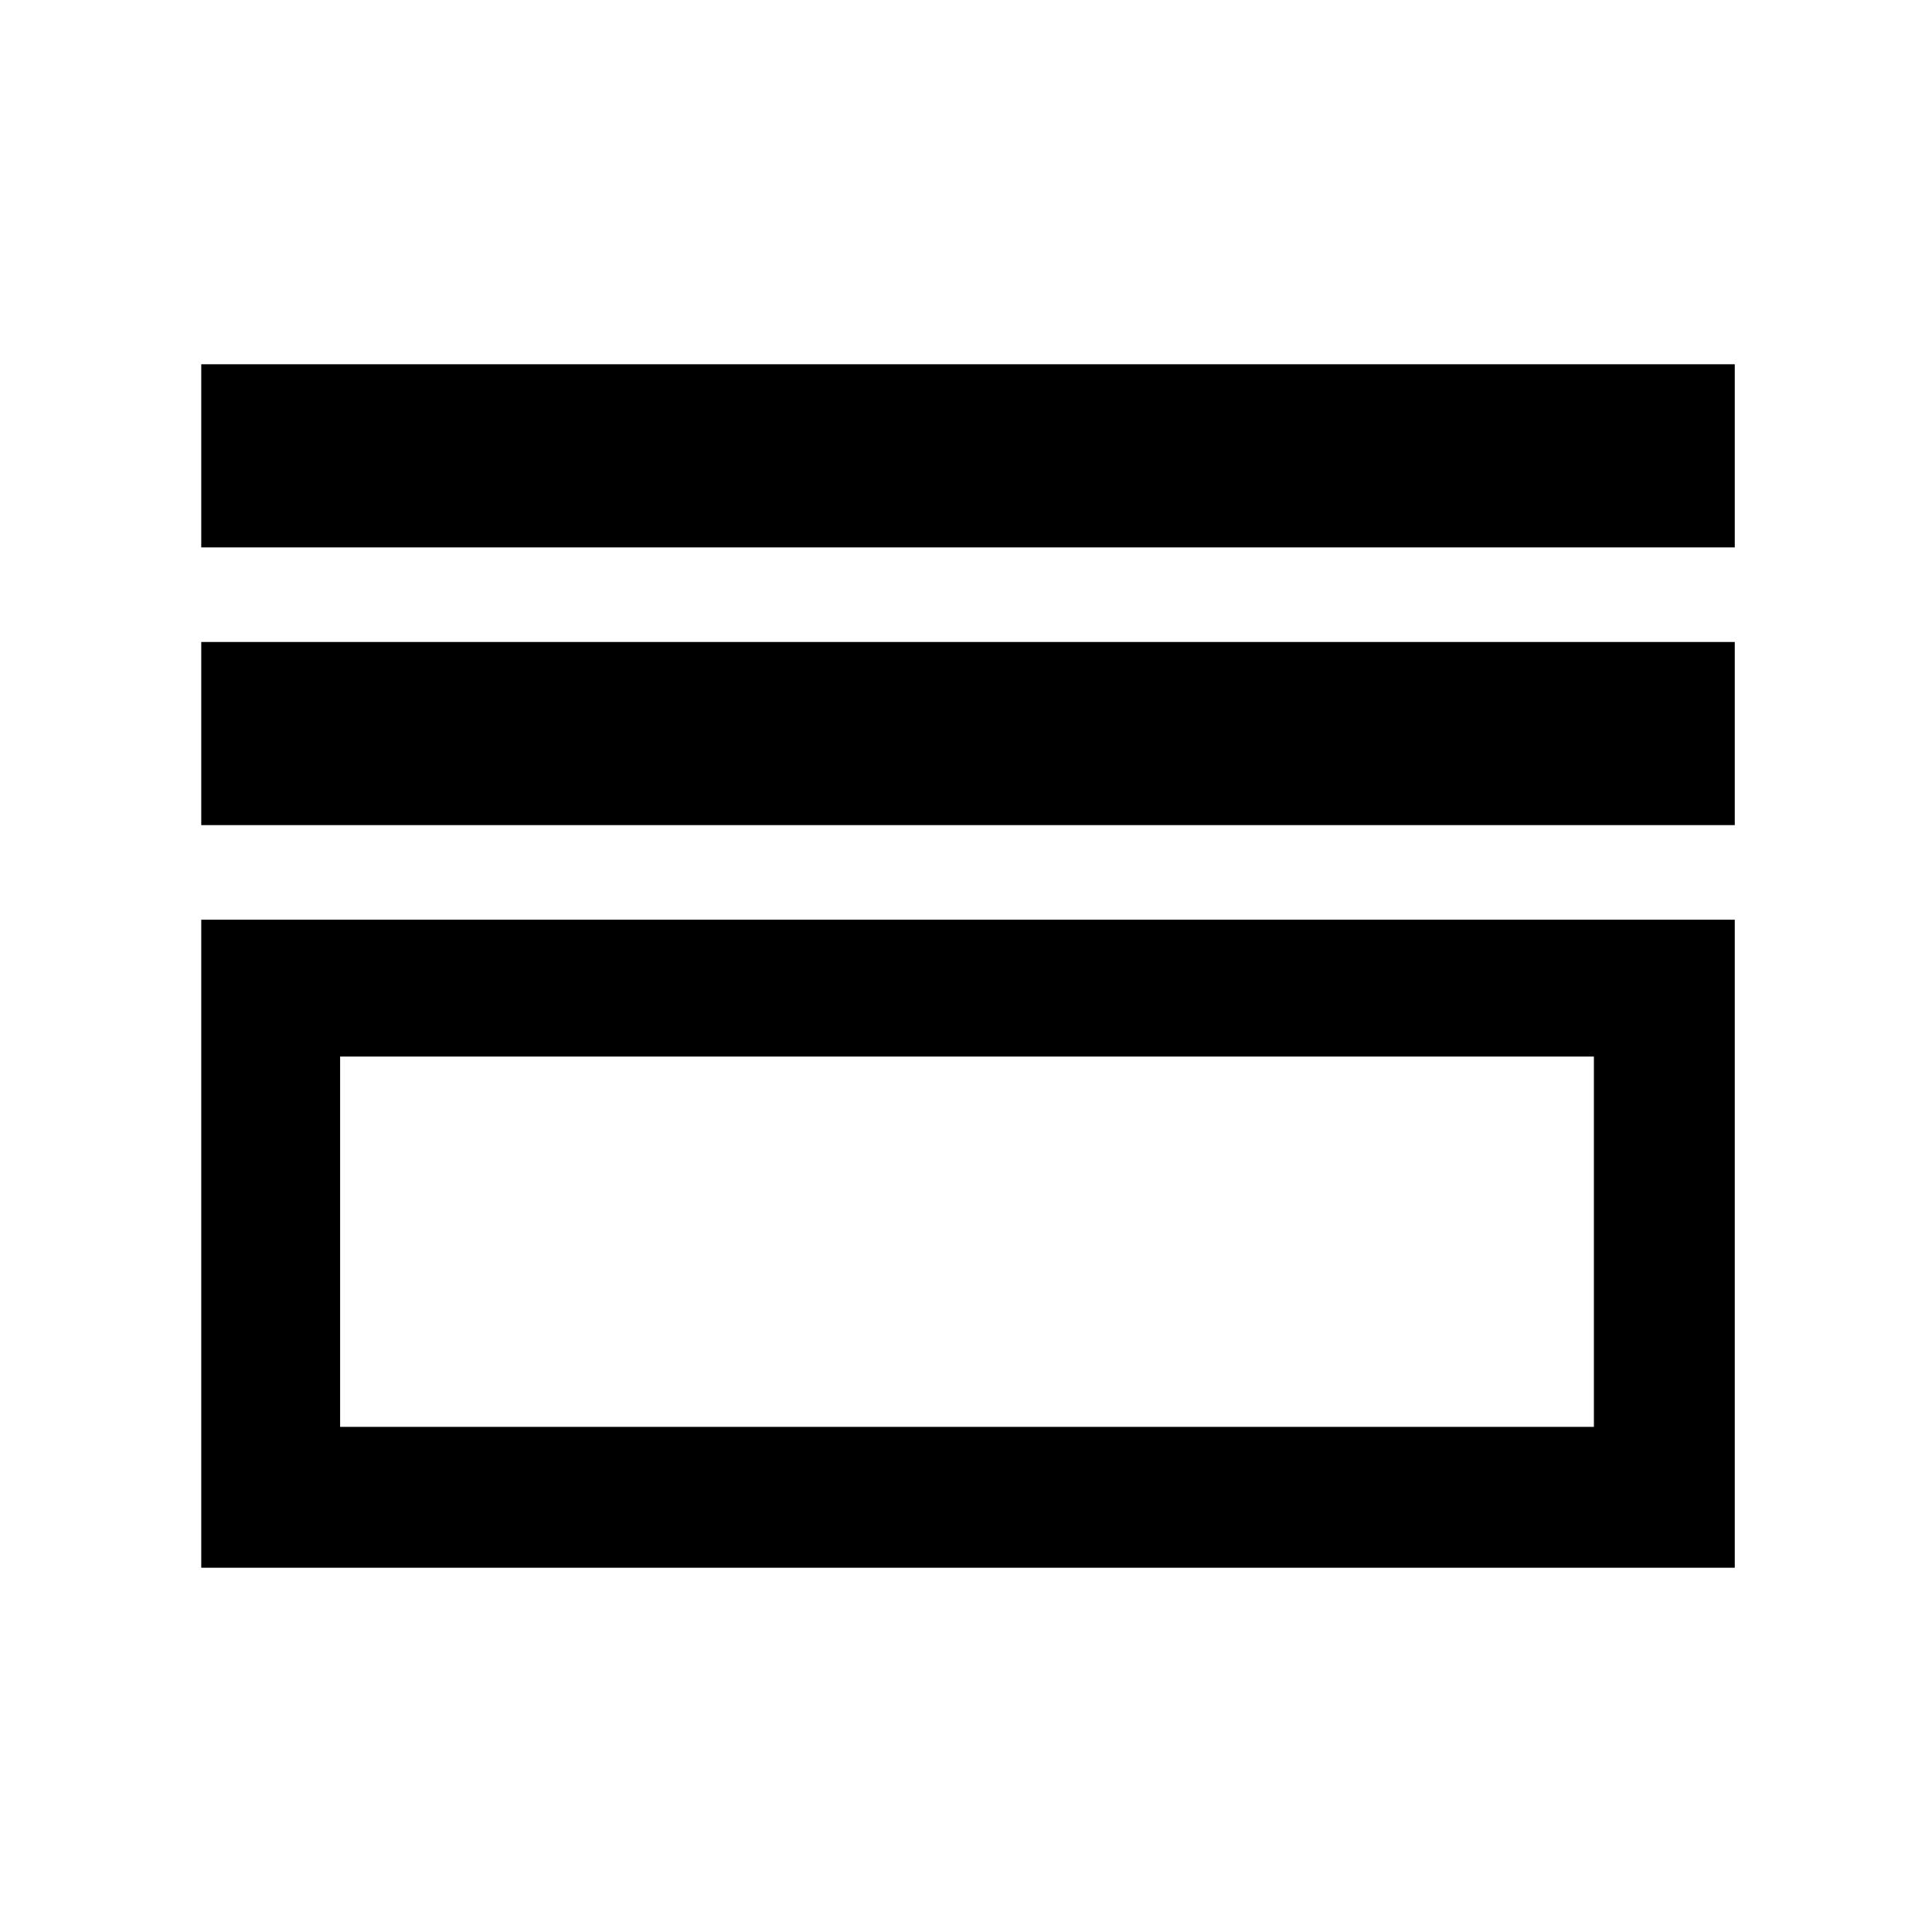<svg xmlns="http://www.w3.org/2000/svg" height="48" width="48"><path d="M5 13.6V9.05H43.1V13.6ZM5 20.5V15.95H43.1V20.5ZM5 38.95V22.85H43.1V38.95ZM8.45 35.45H39.6V26.25H8.45ZM8.45 35.45V26.25V35.45Z"/></svg>